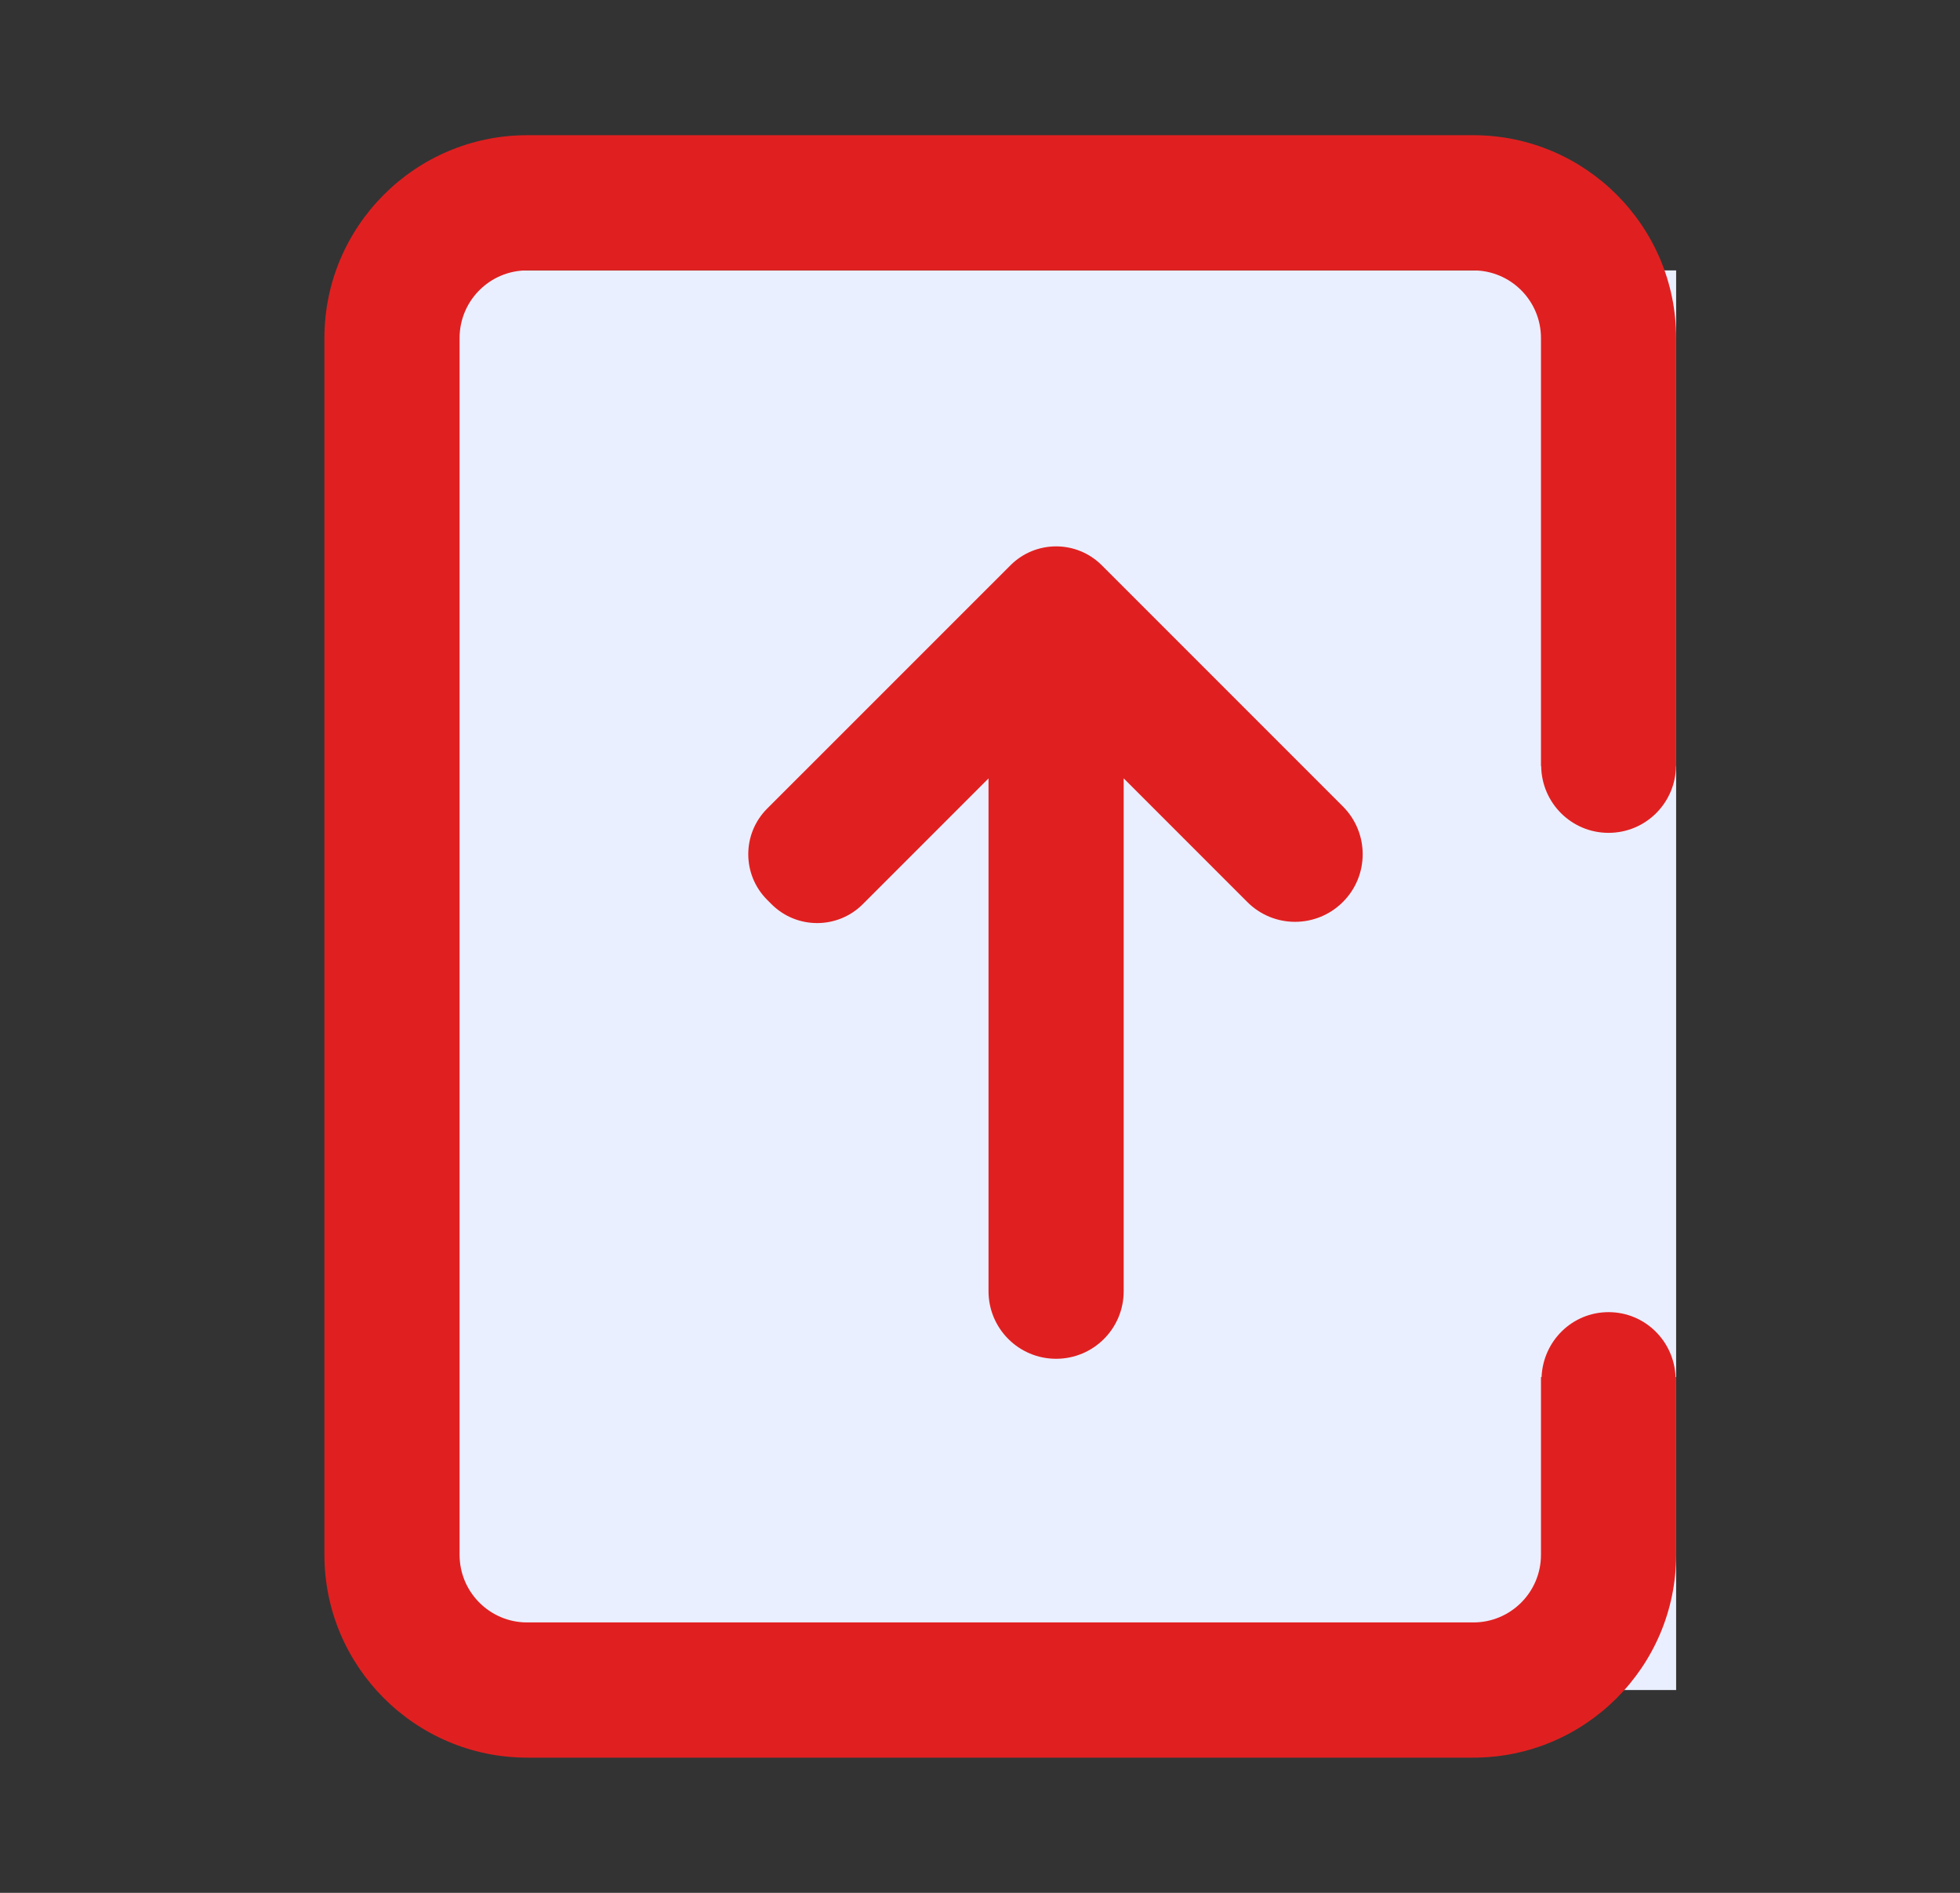 <?xml version="1.0" encoding="UTF-8"?>
<svg width="29px" height="28px" viewBox="0 0 29 28" version="1.1" xmlns="http://www.w3.org/2000/svg" xmlns:xlink="http://www.w3.org/1999/xlink">
    <rect x="0" y="0" width="29" height="28" fill="#333333" stroke="none"/>
    <!-- Generator: Sketch 63 (92445) - https://sketch.com -->
    <title>分片结果文件上传-点击前状态</title>
    <desc>Created with Sketch.</desc>
    <g id="后台设计" stroke="none" stroke-width="1" fill="none" fill-rule="evenodd">
        <g id="联机服务调度-各种图标状态" transform="translate(-904, -391)">
            <g id="编组-8" transform="translate(290, 358)">
                <g id="分片结果文件上传-加载失败状态备份-5" transform="translate(570.8, 33)">
                    <g id="分片结果文件上传-加载失败状态">
                        <g id="分片结果文件上传-点击前状态-2" transform="translate(44, 0)">
                            <g id="分片结果文件上传-点击前状态">
                                <rect id="矩形" fill="#EAEFFF" x="5" y="4" width="19" height="21"></rect>
                                <g id="编组" transform="translate(4, 2)" fill="#e02020">
                                    <path d="M10.151,6.362 L6.551,9.961 C6.178,10.334 6.178,10.938 6.551,11.311 L6.615,11.375 C6.988,11.748 7.593,11.748 7.966,11.375 L9.826,9.515 L9.826,17.1 C9.826,17.653 10.274,18.1 10.826,18.1 C11.379,18.1 11.826,17.653 11.826,17.1 L11.826,9.514 L13.655,11.343 C14.045,11.734 14.678,11.734 15.069,11.343 C15.46,10.953 15.46,10.32 15.069,9.929 L11.565,6.425 L11.533,6.393 L11.502,6.362 C11.129,5.989 10.524,5.989 10.151,6.362" id="Fill-3"></path>
                                    <path d="M17,-0 L3,-0 C1.346,-0 -0,1.346 -0,3 L-0,21 C-0,22.654 1.346,24 3,24 L17,24 C18.654,24 20,22.654 20,21 L20,18.37 L19.992,18.37 C19.97,17.837 19.538,17.41 19,17.41 C18.463,17.41 18.031,17.837 18.009,18.37 L18,18.37 L18,21 C18,21.552 17.552,22 17,22 L3,22 C2.448,22 2,21.552 2,21 L2,3 C2,2.448 2.448,2 3,2 L17,2 C17.552,2 18,2.448 18,3 L18,9.332 L18.003,9.332 C18.01,9.879 18.452,10.32 19,10.32 C19.549,10.32 19.991,9.879 19.998,9.332 L20,9.332 L20,3 C20,1.346 18.654,-0 17,-0" id="Fill-5"></path>
                                </g>
                            </g>
                        </g>
                    </g>
                </g>
            </g>
        </g>
    </g>
</svg>